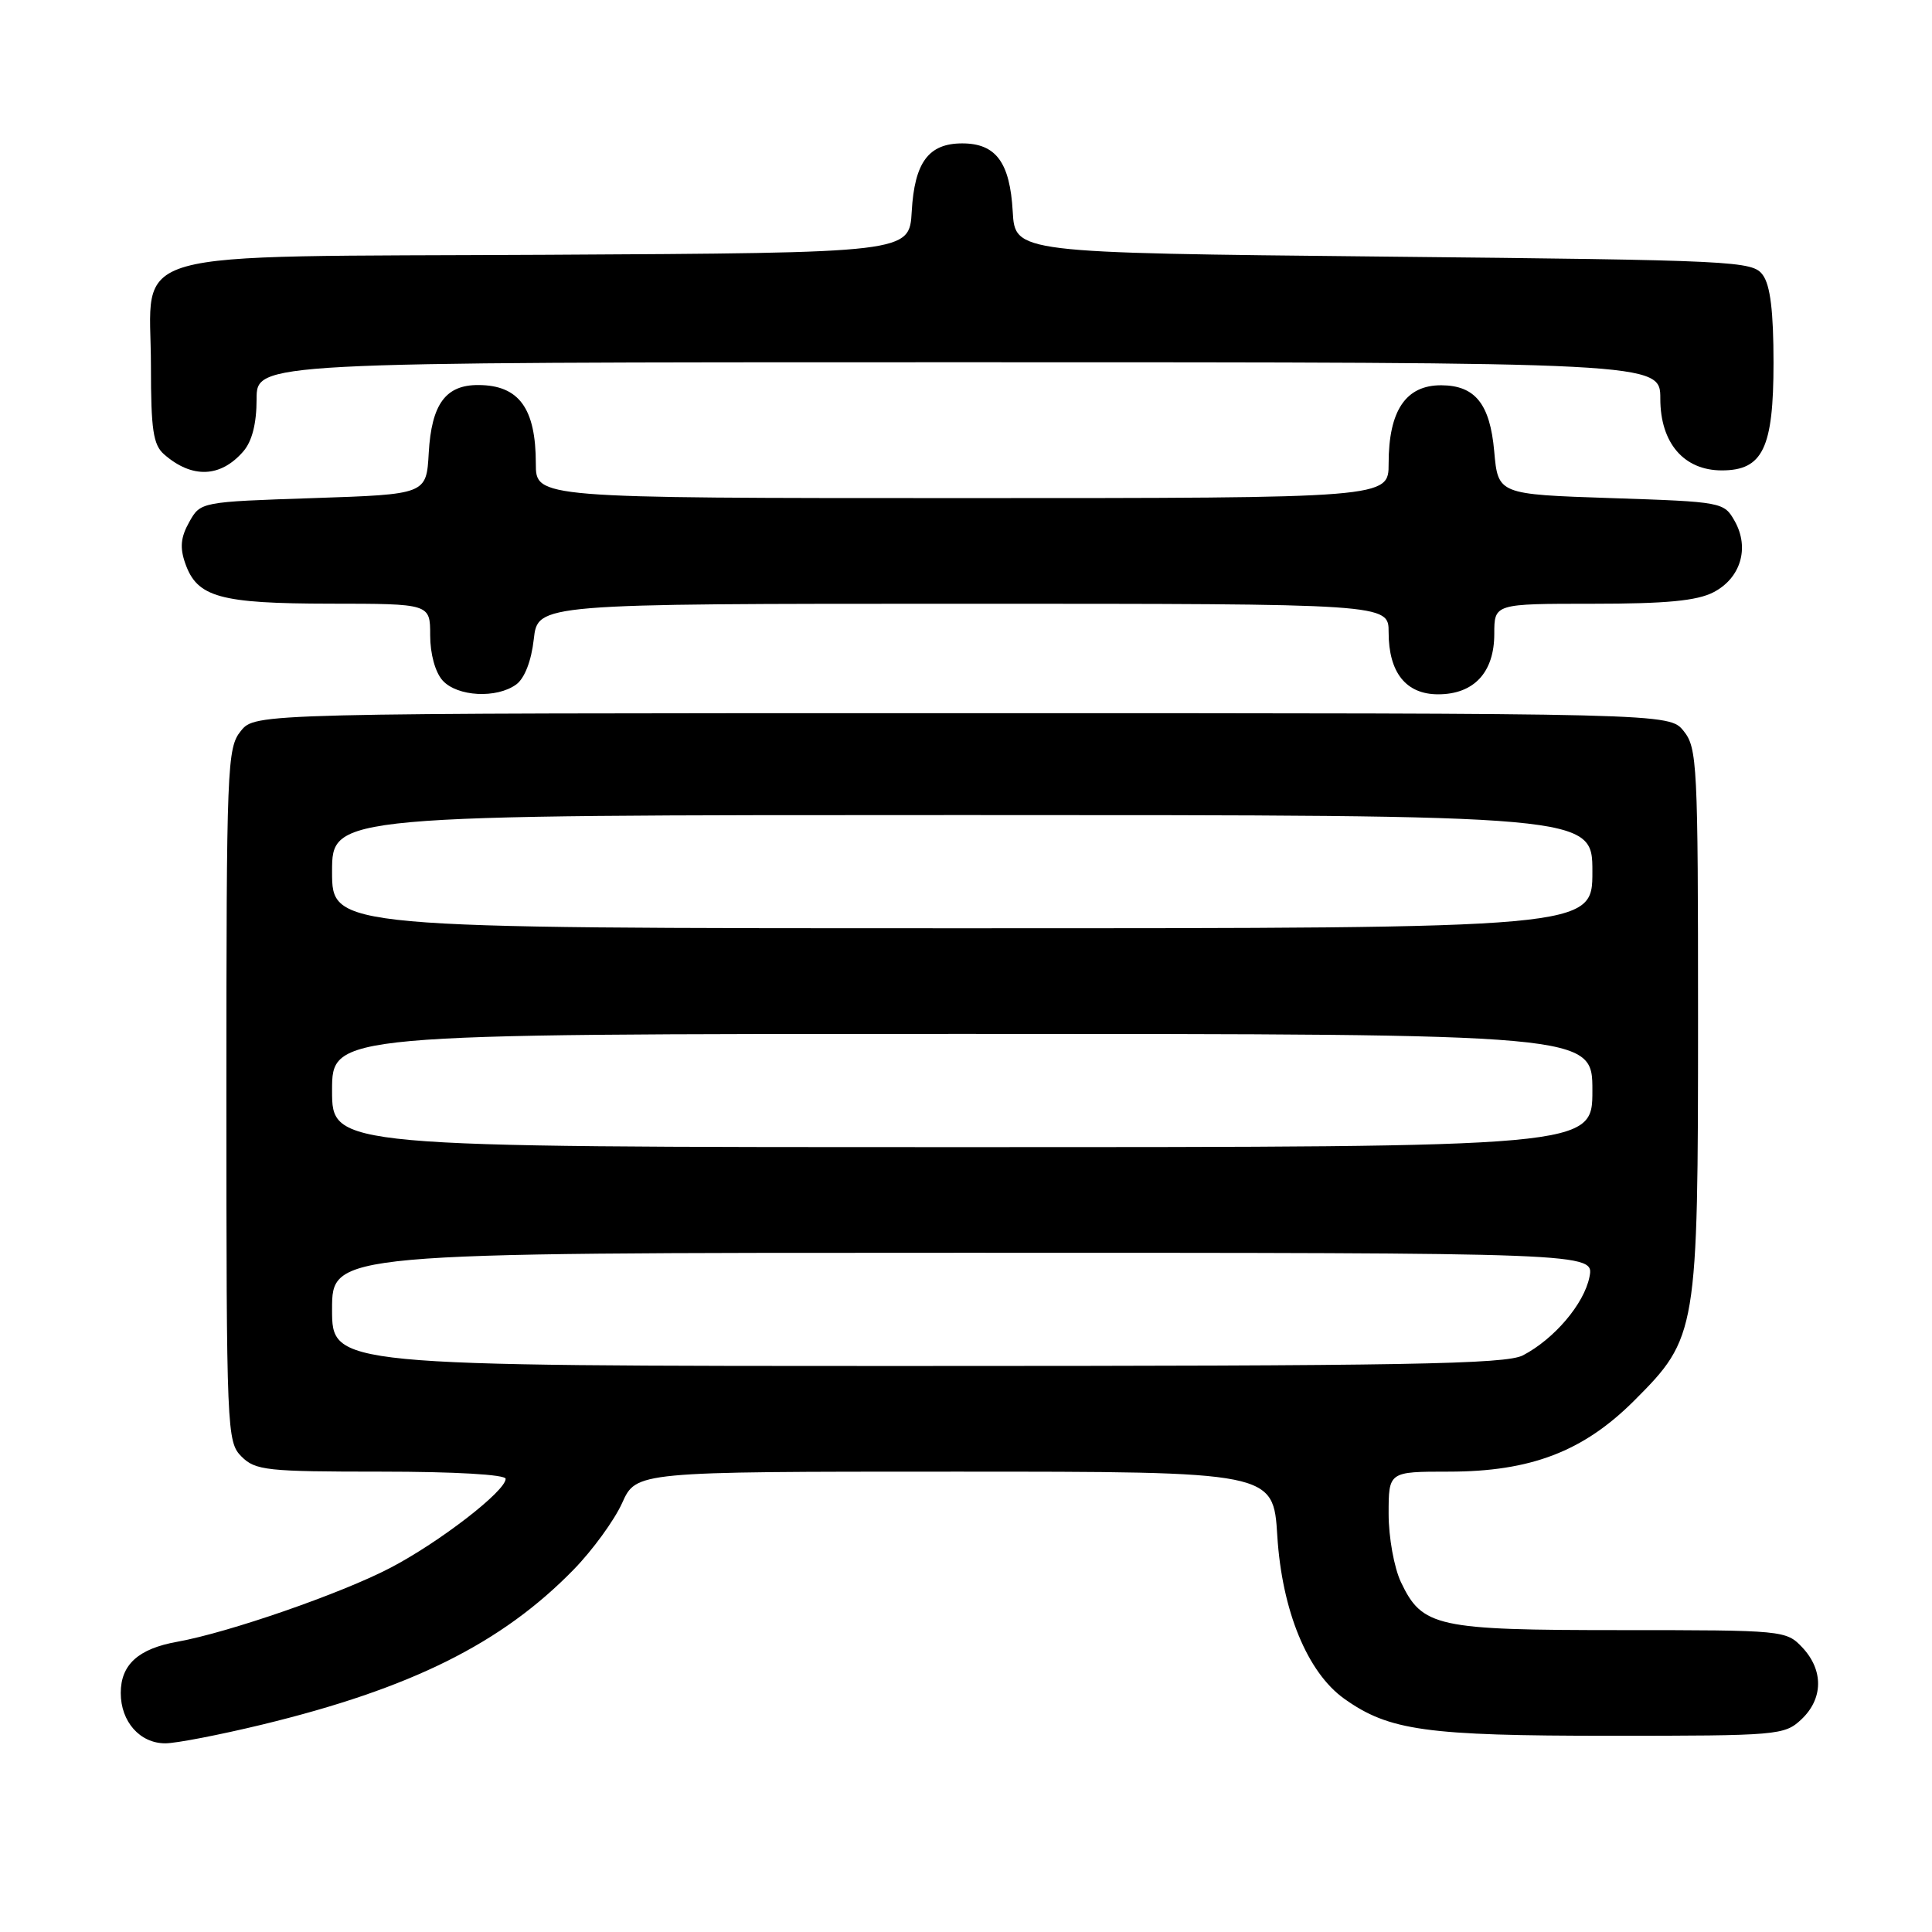 <?xml version="1.0" encoding="UTF-8" standalone="no"?>
<!DOCTYPE svg PUBLIC "-//W3C//DTD SVG 1.1//EN" "http://www.w3.org/Graphics/SVG/1.1/DTD/svg11.dtd" >
<svg xmlns="http://www.w3.org/2000/svg" xmlns:xlink="http://www.w3.org/1999/xlink" version="1.1" viewBox="0 0 256 256">
 <g >
 <path fill="currentColor"
d=" M 34.73 228.52 C 54.48 223.73 66.48 217.76 76.02 207.97 C 78.51 205.42 81.39 201.46 82.43 199.17 C 84.30 195.00 84.30 195.00 126.51 195.00 C 168.72 195.00 168.72 195.00 169.25 203.52 C 169.87 213.43 173.23 221.61 178.13 225.10 C 184.07 229.32 188.94 230.00 213.34 230.00 C 235.61 230.00 236.45 229.93 238.69 227.83 C 241.59 225.10 241.65 221.32 238.83 218.31 C 236.68 216.03 236.35 216.00 214.78 216.00 C 190.34 216.00 188.46 215.59 185.63 209.64 C 184.73 207.73 184.00 203.71 184.00 200.60 C 184.00 195.00 184.00 195.00 191.96 195.00 C 202.82 195.00 209.80 192.33 216.54 185.59 C 224.88 177.25 225.00 176.55 225.00 134.93 C 225.00 101.26 224.89 99.09 223.09 96.86 C 221.18 94.50 221.18 94.50 127.50 94.50 C 33.82 94.50 33.82 94.50 31.91 96.86 C 30.09 99.11 30.00 101.42 30.00 145.11 C 30.00 189.67 30.06 191.06 32.00 193.00 C 33.84 194.84 35.33 195.00 50.50 195.00 C 60.26 195.00 67.00 195.39 67.00 195.95 C 67.00 197.58 58.23 204.35 51.72 207.75 C 45.19 211.16 30.29 216.32 23.50 217.54 C 18.33 218.46 16.00 220.57 16.00 224.33 C 16.00 228.13 18.54 231.00 21.90 231.00 C 23.33 231.00 29.10 229.88 34.73 228.52 Z  M 68.41 90.69 C 69.51 89.88 70.41 87.57 70.73 84.69 C 71.26 80.00 71.26 80.00 127.63 80.00 C 184.00 80.00 184.00 80.00 184.00 83.78 C 184.00 89.12 186.30 92.00 190.56 92.00 C 195.30 92.00 198.00 89.10 198.00 84.00 C 198.00 80.00 198.00 80.00 211.05 80.00 C 220.76 80.00 224.85 79.61 227.04 78.48 C 230.65 76.61 231.85 72.61 229.87 69.07 C 228.44 66.53 228.27 66.49 213.46 66.00 C 198.50 65.50 198.50 65.50 197.99 59.79 C 197.43 53.53 195.47 51.08 191.00 51.05 C 186.28 51.02 184.00 54.40 184.00 61.43 C 184.00 66.00 184.00 66.00 127.50 66.00 C 71.00 66.00 71.00 66.00 71.00 61.43 C 71.00 54.11 68.77 51.04 63.40 51.02 C 59.05 50.99 57.18 53.55 56.81 60.01 C 56.50 65.50 56.50 65.50 41.54 66.00 C 26.57 66.50 26.57 66.50 25.07 69.18 C 23.94 71.19 23.81 72.57 24.55 74.66 C 26.12 79.14 29.11 79.97 43.75 79.99 C 57.00 80.00 57.00 80.00 57.00 84.17 C 57.00 86.65 57.67 89.08 58.65 90.17 C 60.59 92.31 65.81 92.59 68.41 90.69 Z  M 32.25 59.80 C 33.40 58.47 34.00 56.11 34.00 52.89 C 34.00 48.00 34.00 48.00 127.00 48.00 C 220.00 48.00 220.00 48.00 220.00 52.83 C 220.00 58.70 223.12 62.33 228.15 62.33 C 233.58 62.33 235.00 59.38 235.00 48.08 C 235.00 41.29 234.58 37.80 233.58 36.44 C 232.22 34.58 230.21 34.48 183.33 34.00 C 134.50 33.50 134.50 33.50 134.19 28.01 C 133.82 21.51 131.96 19.00 127.50 19.00 C 123.04 19.00 121.18 21.51 120.81 28.01 C 120.50 33.50 120.50 33.50 72.55 33.76 C 14.93 34.07 20.00 32.65 20.00 48.52 C 20.00 56.96 20.30 58.95 21.75 60.21 C 25.45 63.44 29.24 63.29 32.25 59.80 Z  M 44.00 173.50 C 44.00 166.00 44.00 166.00 127.62 166.00 C 211.25 166.00 211.25 166.00 210.61 169.21 C 209.90 172.77 205.95 177.42 201.80 179.59 C 199.54 180.77 186.36 181.00 121.55 181.00 C 44.00 181.00 44.00 181.00 44.00 173.50 Z  M 44.00 144.50 C 44.00 137.00 44.00 137.00 127.50 137.00 C 211.00 137.00 211.00 137.00 211.00 144.50 C 211.00 152.00 211.00 152.00 127.50 152.00 C 44.00 152.00 44.00 152.00 44.00 144.50 Z  M 44.00 115.50 C 44.00 108.00 44.00 108.00 127.50 108.00 C 211.00 108.00 211.00 108.00 211.00 115.50 C 211.00 123.00 211.00 123.00 127.50 123.00 C 44.00 123.00 44.00 123.00 44.00 115.50 Z "/>
</g>
</svg>
